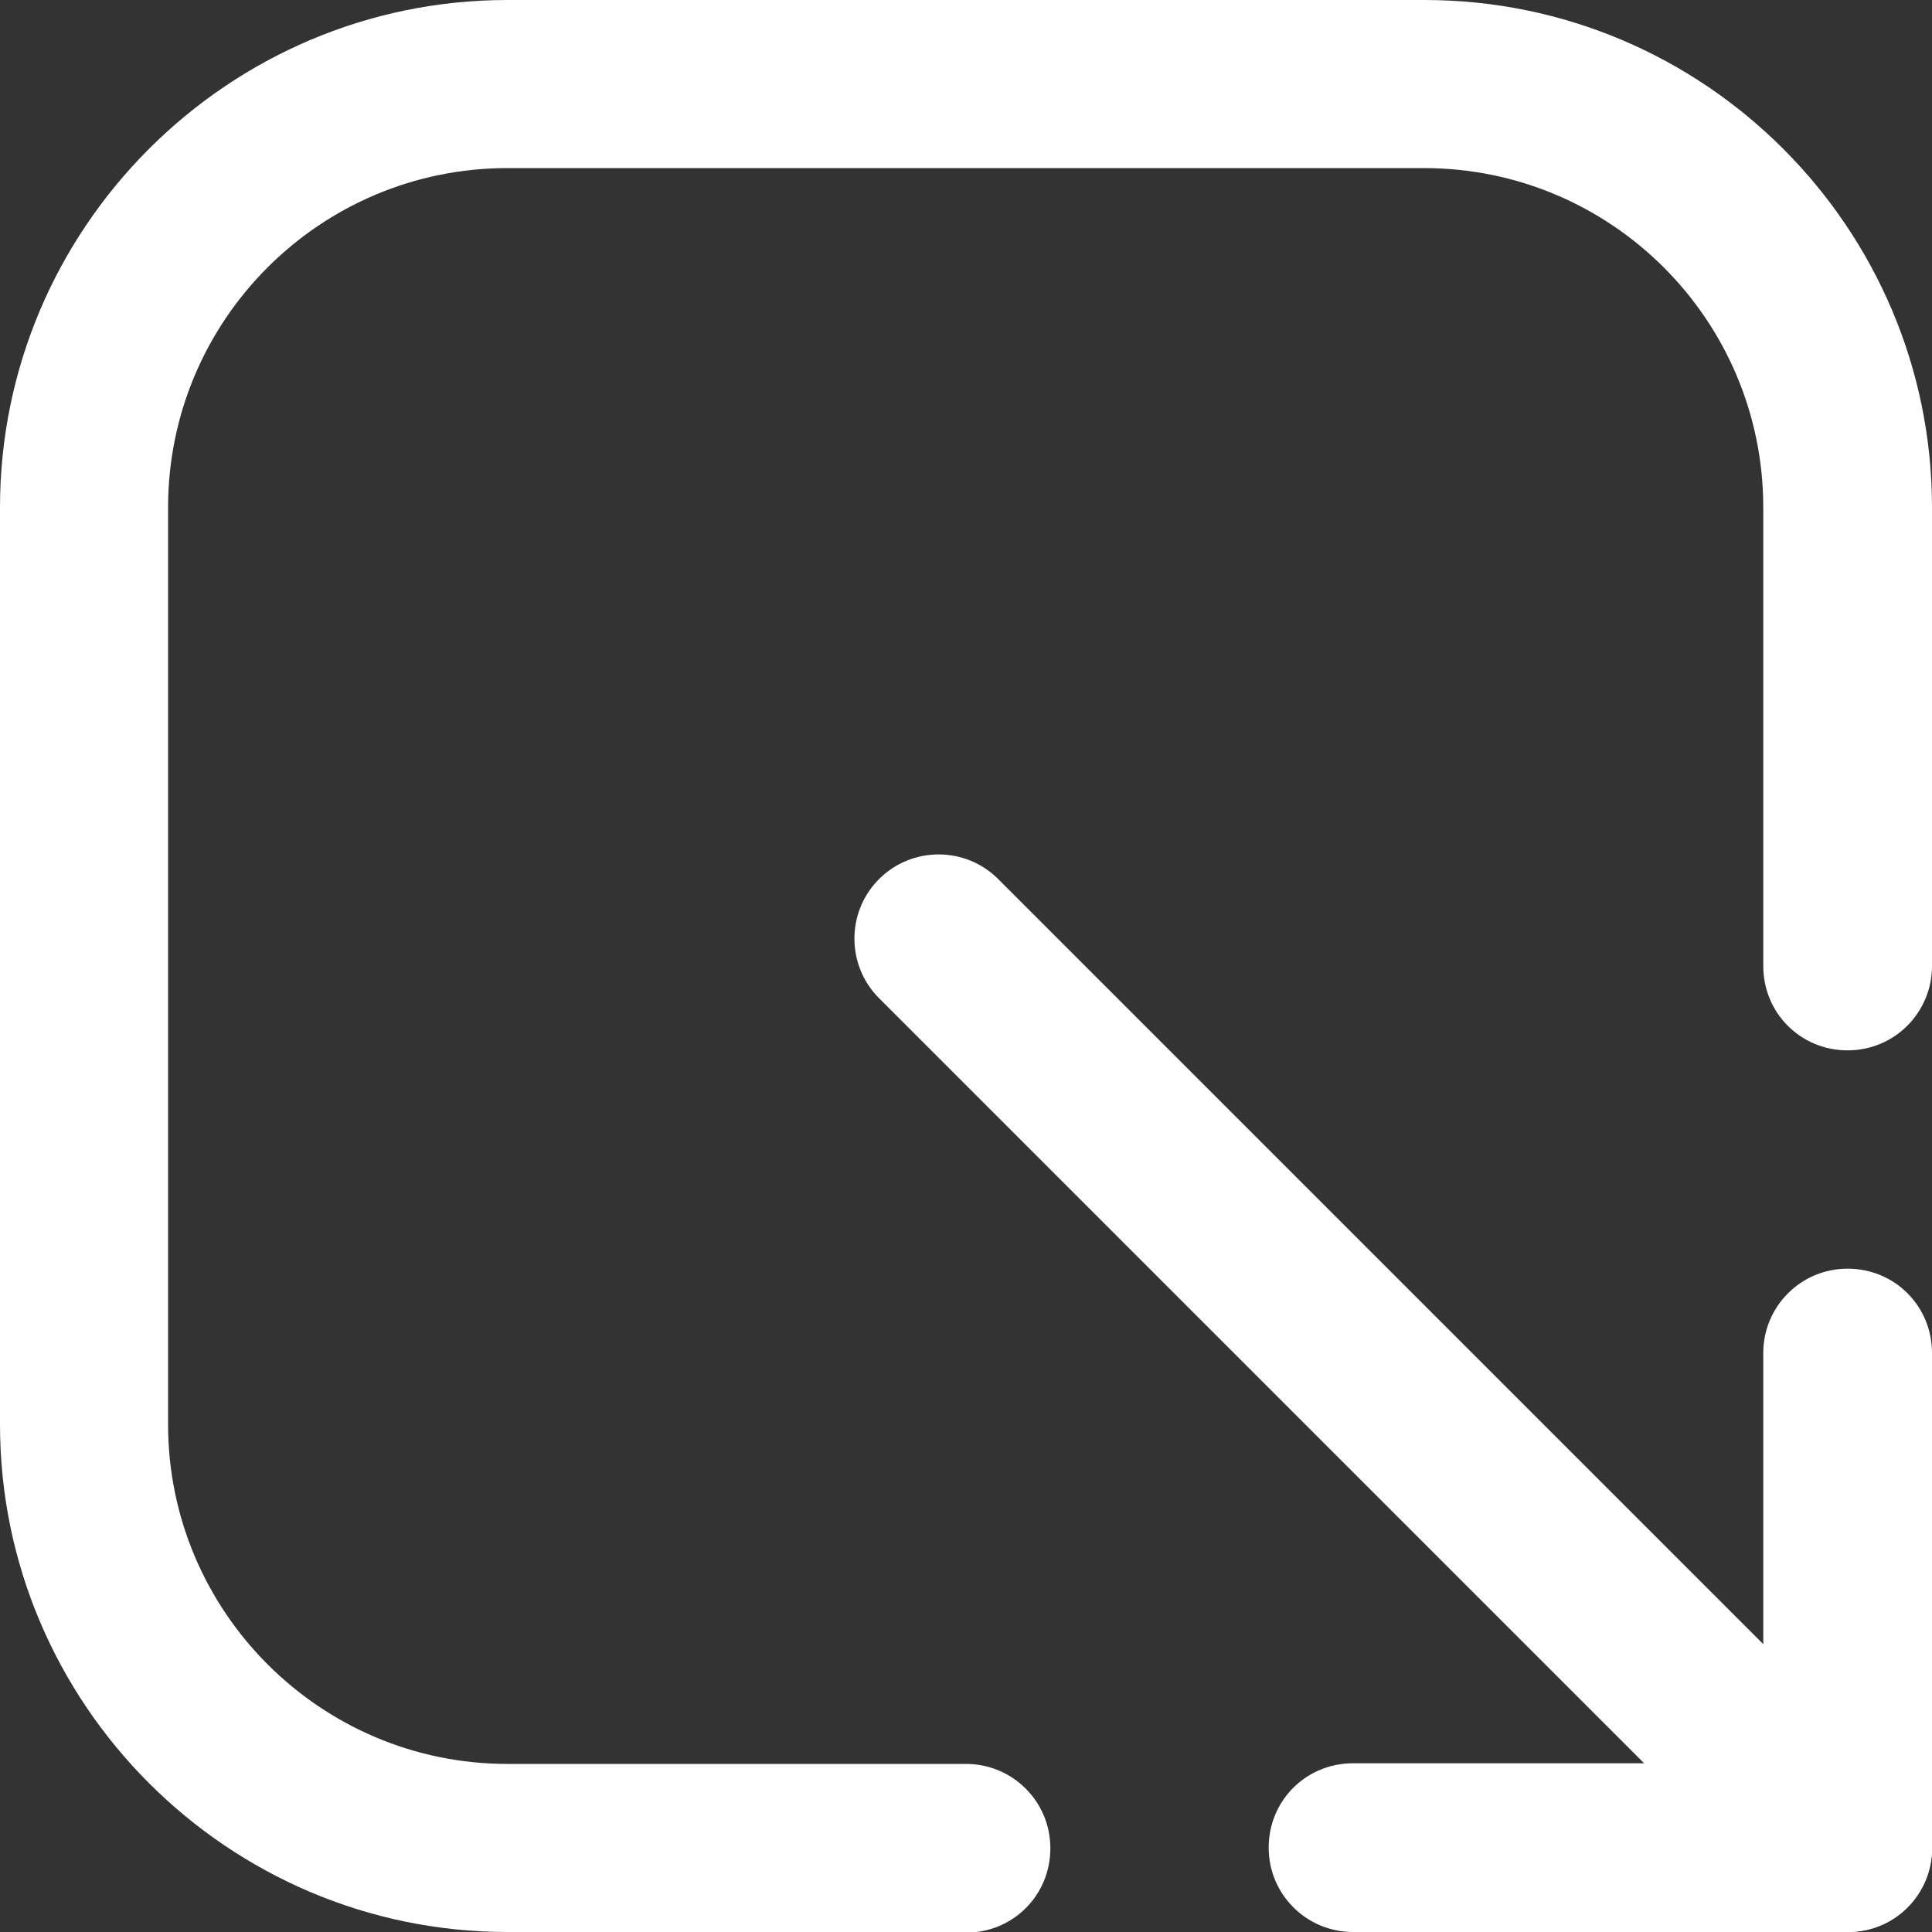 <?xml version="1.0" encoding="UTF-8"?>
<svg id="_레이어_1" data-name="레이어 1" xmlns="http://www.w3.org/2000/svg" viewBox="0 0 30 30">
  <rect x="0" y="0" width="30" height="30" fill="#333333" stroke="none"/>
  <defs>
    <style>
      .cls-1 {
        fill: #fff;
      }
    </style>
  </defs>
  <path class="cls-1" d="M15,30h-7.12C3.54,30,0,26.46,0,22.12V7.88C0,3.54,3.54,0,7.88,0h14.24c4.35,0,7.88,3.54,7.88,7.88v7.12c0,.72-.58,1.31-1.31,1.31s-1.31-.58-1.31-1.31v-7.12c0-2.91-2.36-5.27-5.27-5.27H7.88c-2.91,0-5.27,2.36-5.27,5.27v14.24c0,2.9,2.36,5.27,5.27,5.27h7.12c.72,0,1.31.58,1.31,1.31s-.58,1.31-1.31,1.31Z"/>
  <path class="cls-1" d="M28.69,30h-7.68c-.72,0-1.31-.58-1.31-1.31s.58-1.31,1.31-1.31h6.37v-6.37c0-.72.58-1.31,1.31-1.31s1.31.58,1.31,1.31v7.68c0,.72-.58,1.31-1.31,1.31Z"/>
  <path class="cls-1" d="M28.69,30c-.33,0-.67-.13-.92-.38l-14.12-14.12c-.51-.51-.51-1.34,0-1.85.51-.51,1.34-.51,1.85,0l14.12,14.12c.51.51.51,1.34,0,1.85-.26.26-.59.38-.92.38Z"/>
</svg>